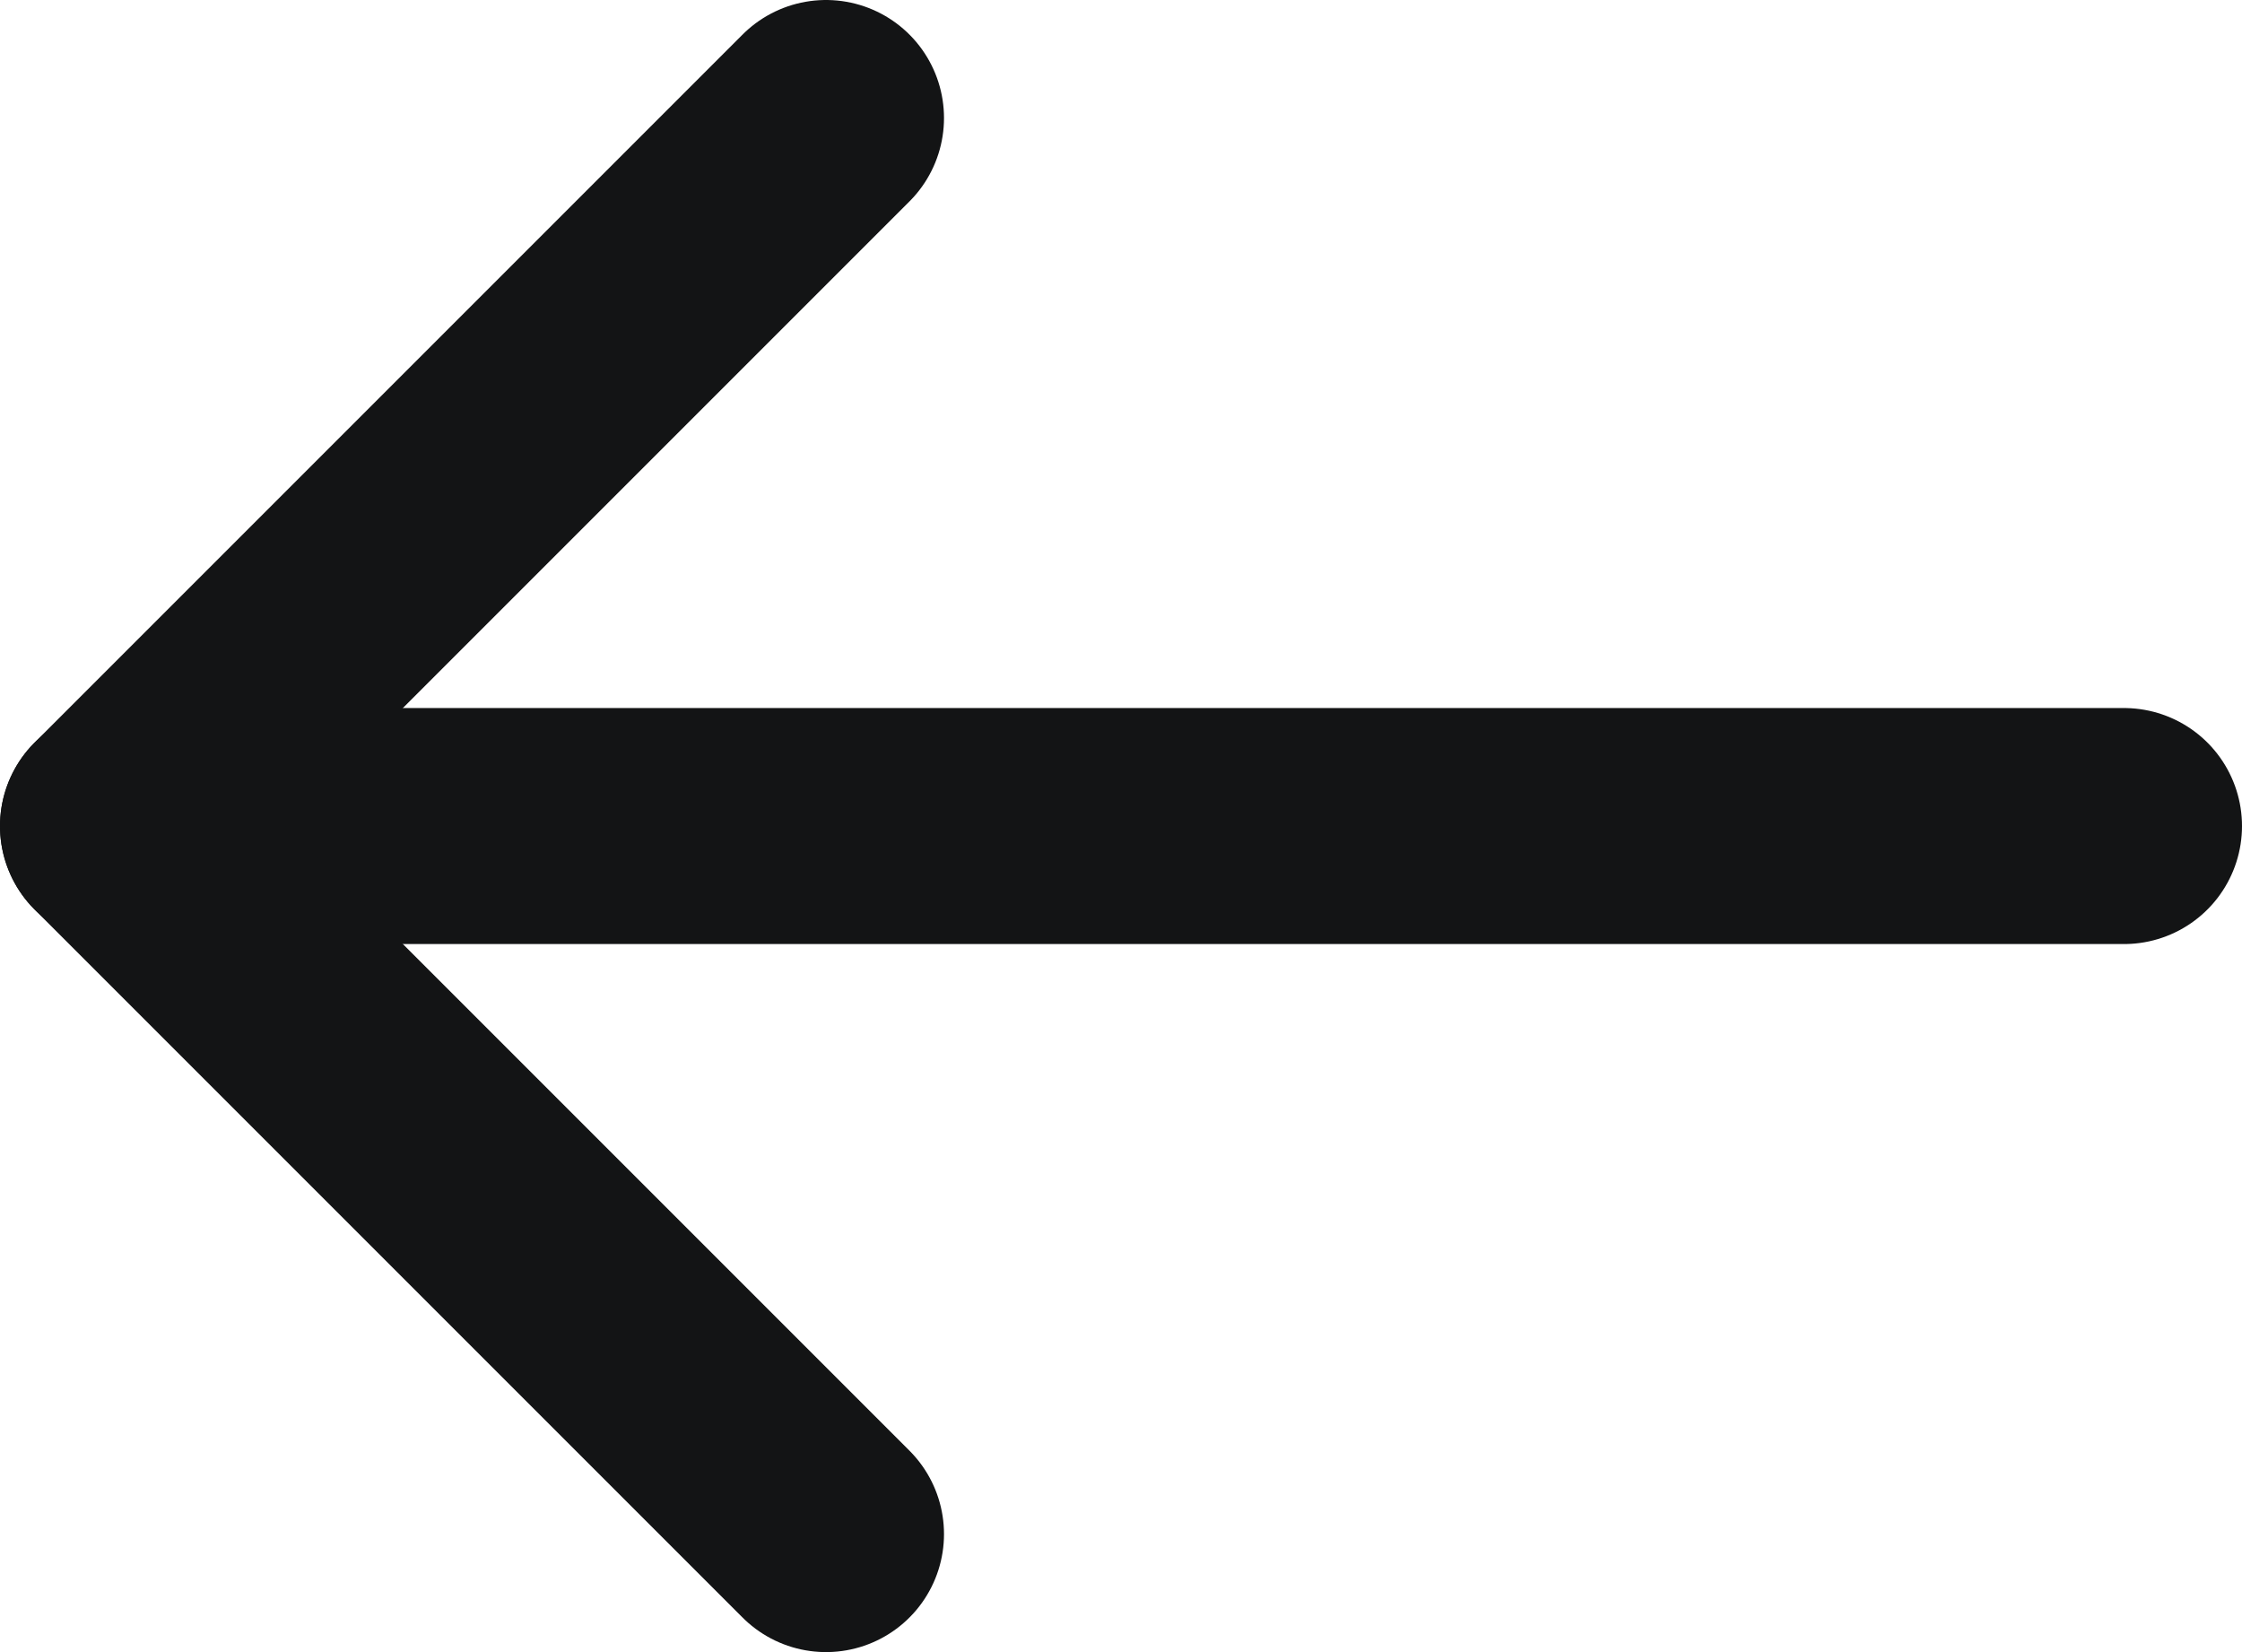 <svg width="19" height="14" viewBox="0 0 19 14" fill="none" xmlns="http://www.w3.org/2000/svg">
<path d="M18 7H1" stroke="#131415" stroke-width="2" stroke-linecap="round" stroke-linejoin="round"/>
<path d="M7 13L1 7L7 1" stroke="#131415" stroke-width="2" stroke-linecap="round" stroke-linejoin="round"/>
</svg>
